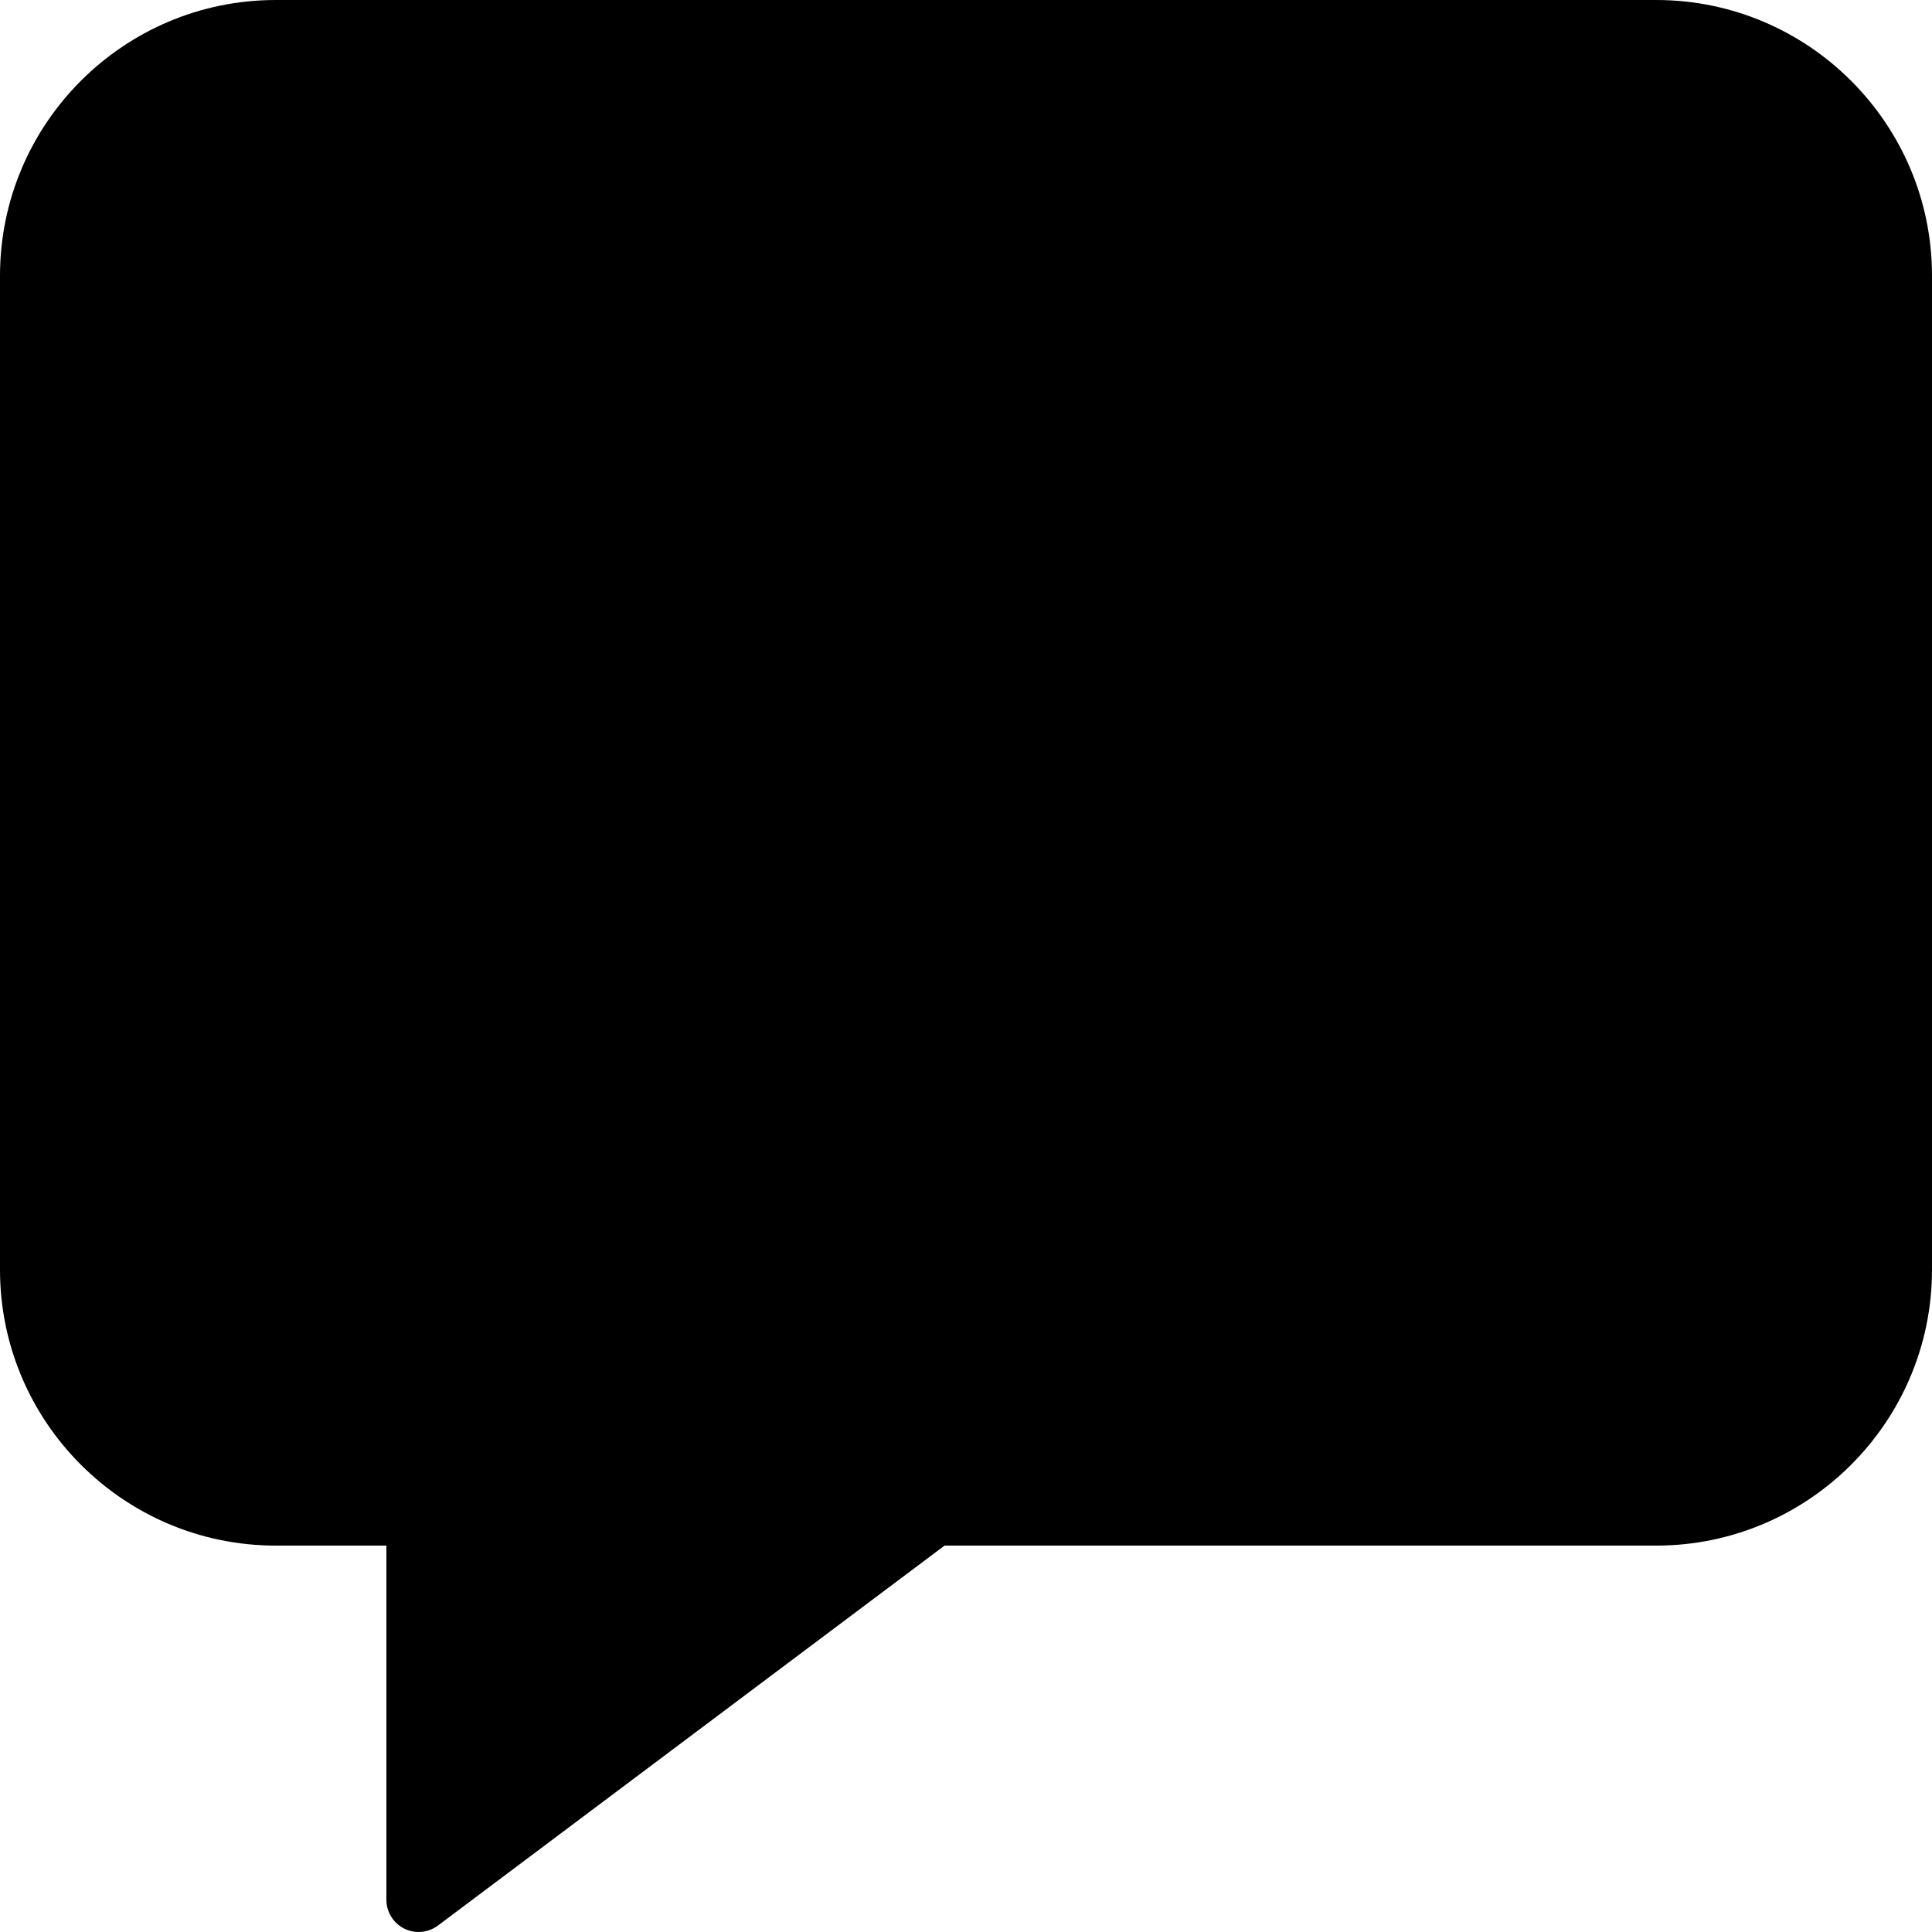 <?xml version="1.0" encoding="iso-8859-1"?>
<!-- Generator: Adobe Illustrator 19.0.0, SVG Export Plug-In . SVG Version: 6.00 Build 0)  -->
<svg version="1.1" id="Layer_1" xmlns="http://www.w3.org/2000/svg" xmlns:xlink="http://www.w3.org/1999/xlink" x="0px" y="0px"
	 viewBox="0 0 30 30" style="enable-background:new 0 0 30 30;" xml:space="preserve">
<g>
	<g>
		<path d="M25.718,0H4.282C1.921,0,0,1.92,0,4.282v15.435C0,22.078,1.921,24,4.282,24H6v5.5c0,0.189,0.107,0.362,0.276,0.447
			C6.346,29.982,6.423,30,6.5,30c0.106,0,0.212-0.034,0.3-0.1l7.867-5.9h11.051C28.079,24,30,22.079,30,19.717V4.282
			C30,1.92,28.079,0,25.718,0z"/>
	</g>
</g>
</svg>
